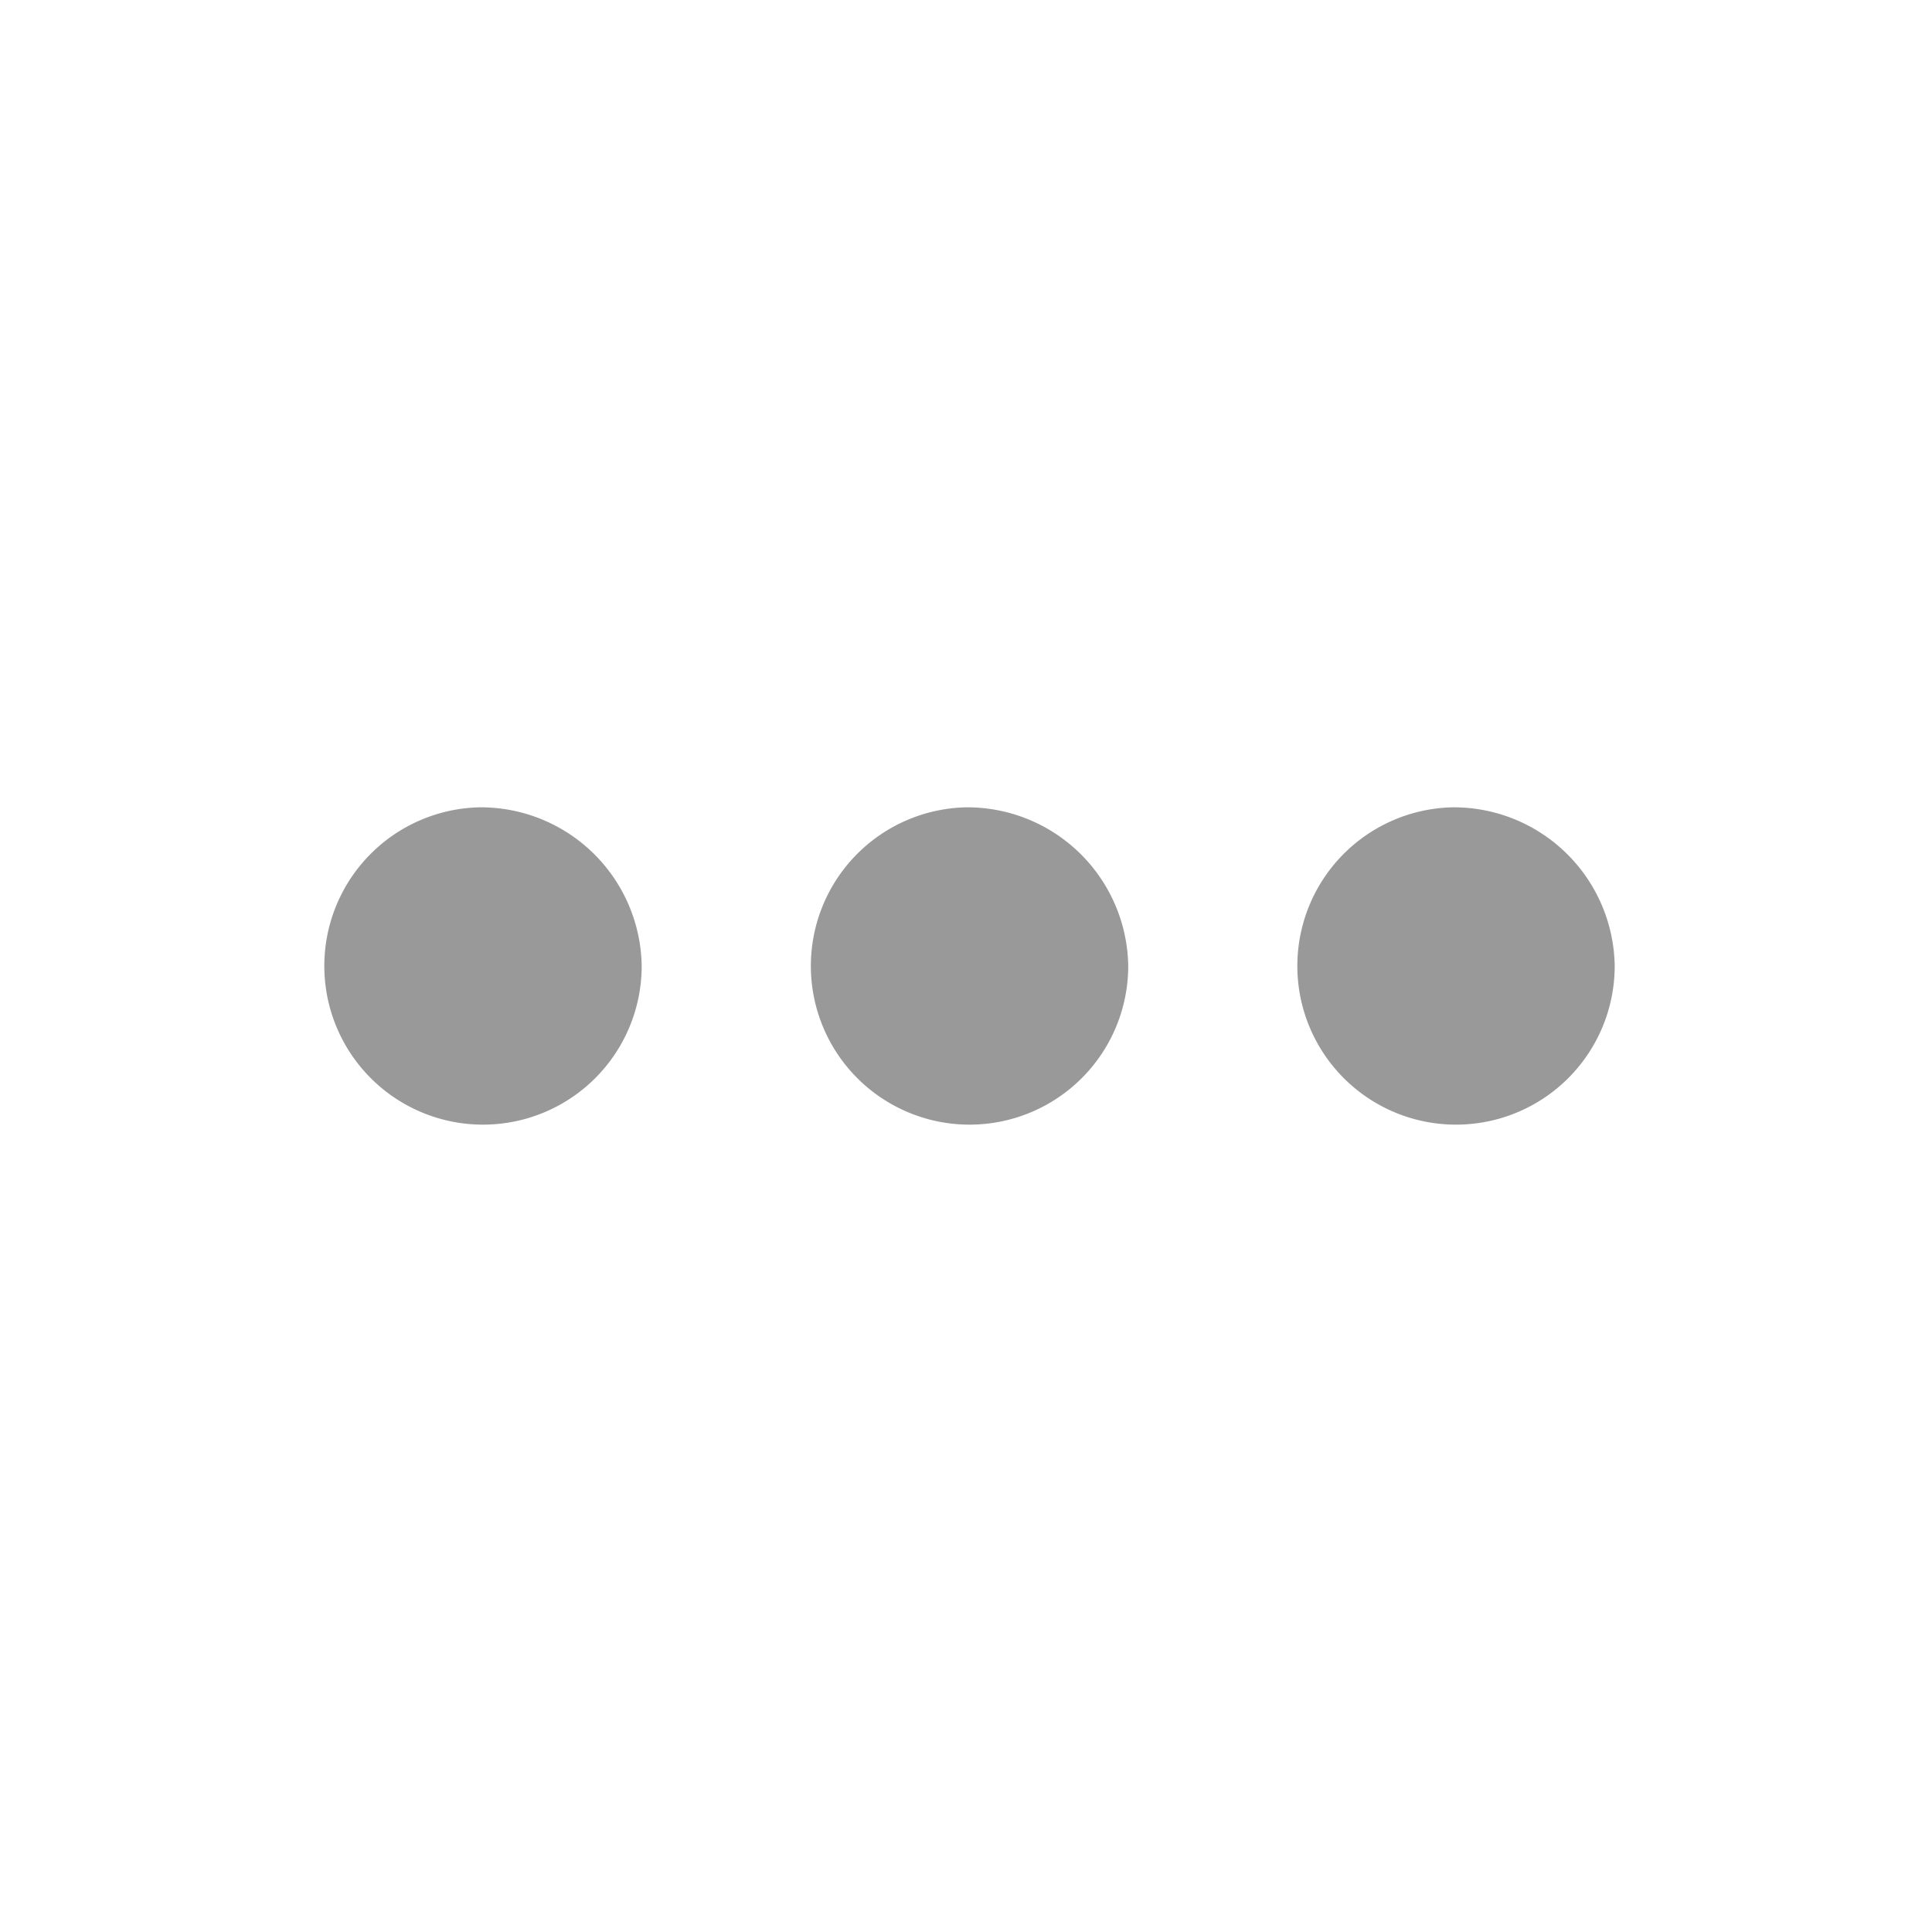 <svg id="more" xmlns="http://www.w3.org/2000/svg" width="30" height="30" viewBox="0 0 30 30">
  <path id="패스_6" data-name="패스 6" d="M0,0H30V30H0Z" fill="none"/>
  <path id="패스_7" data-name="패스 7" d="M6.518,10a2.464,2.464,0,1,0,2.518,2.464A2.5,2.5,0,0,0,6.518,10Zm15.109,0a2.464,2.464,0,1,0,2.518,2.464A2.5,2.5,0,0,0,21.627,10Zm-7.554,0a2.464,2.464,0,1,0,2.518,2.464A2.5,2.5,0,0,0,14.072,10Z" transform="translate(0.928 2.536)" fill="#999"/>
</svg>
